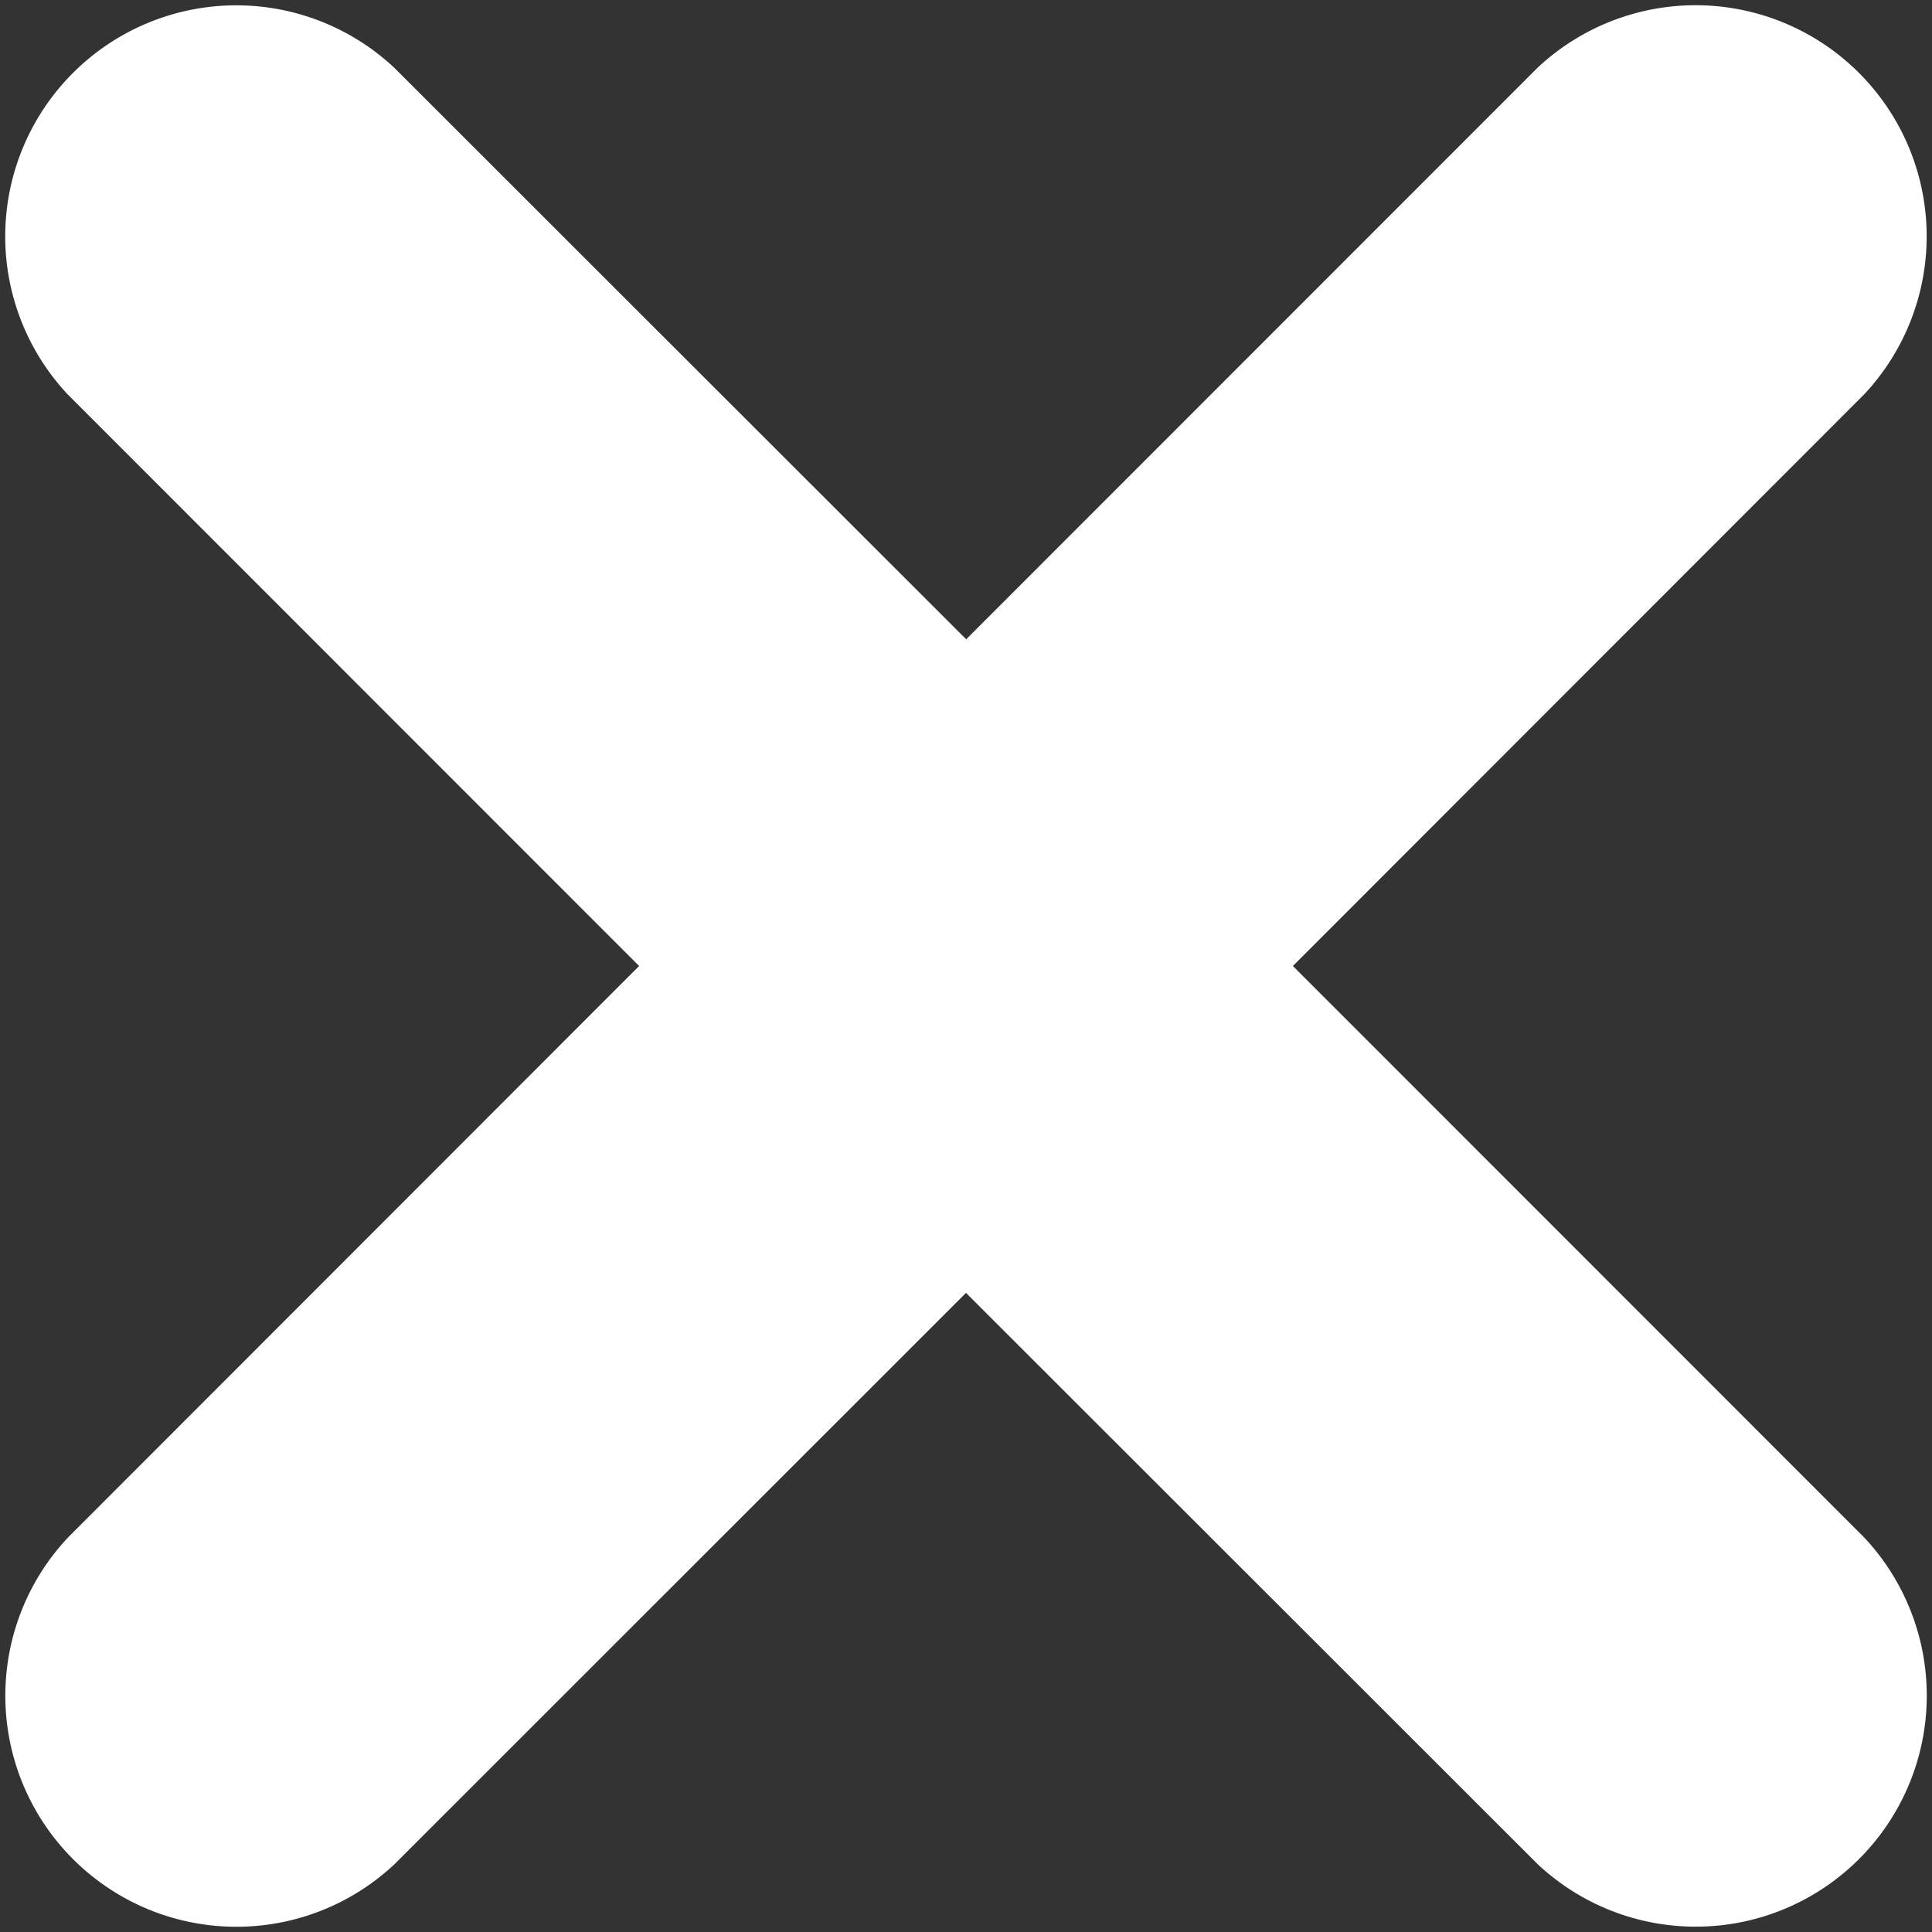 <svg xmlns="http://www.w3.org/2000/svg" width="10" height="10" viewBox="0 0 10 10">
    <rect x="0" y="0" width="10" height="10" fill="#333333" stroke="none"/>
    <path fill="#FFF" fill-rule="evenodd" d="M5 3.31L7.959.35a1.196 1.196 0 0 1 1.69 1.691L6.692 5 9.65 7.959a1.196 1.196 0 0 1-1.691 1.69L5 6.692 2.041 9.65a1.196 1.196 0 0 1-1.69-1.691L3.308 5 .35 2.041A1.196 1.196 0 0 1 2.041.351L5 3.308z"/>
</svg>
